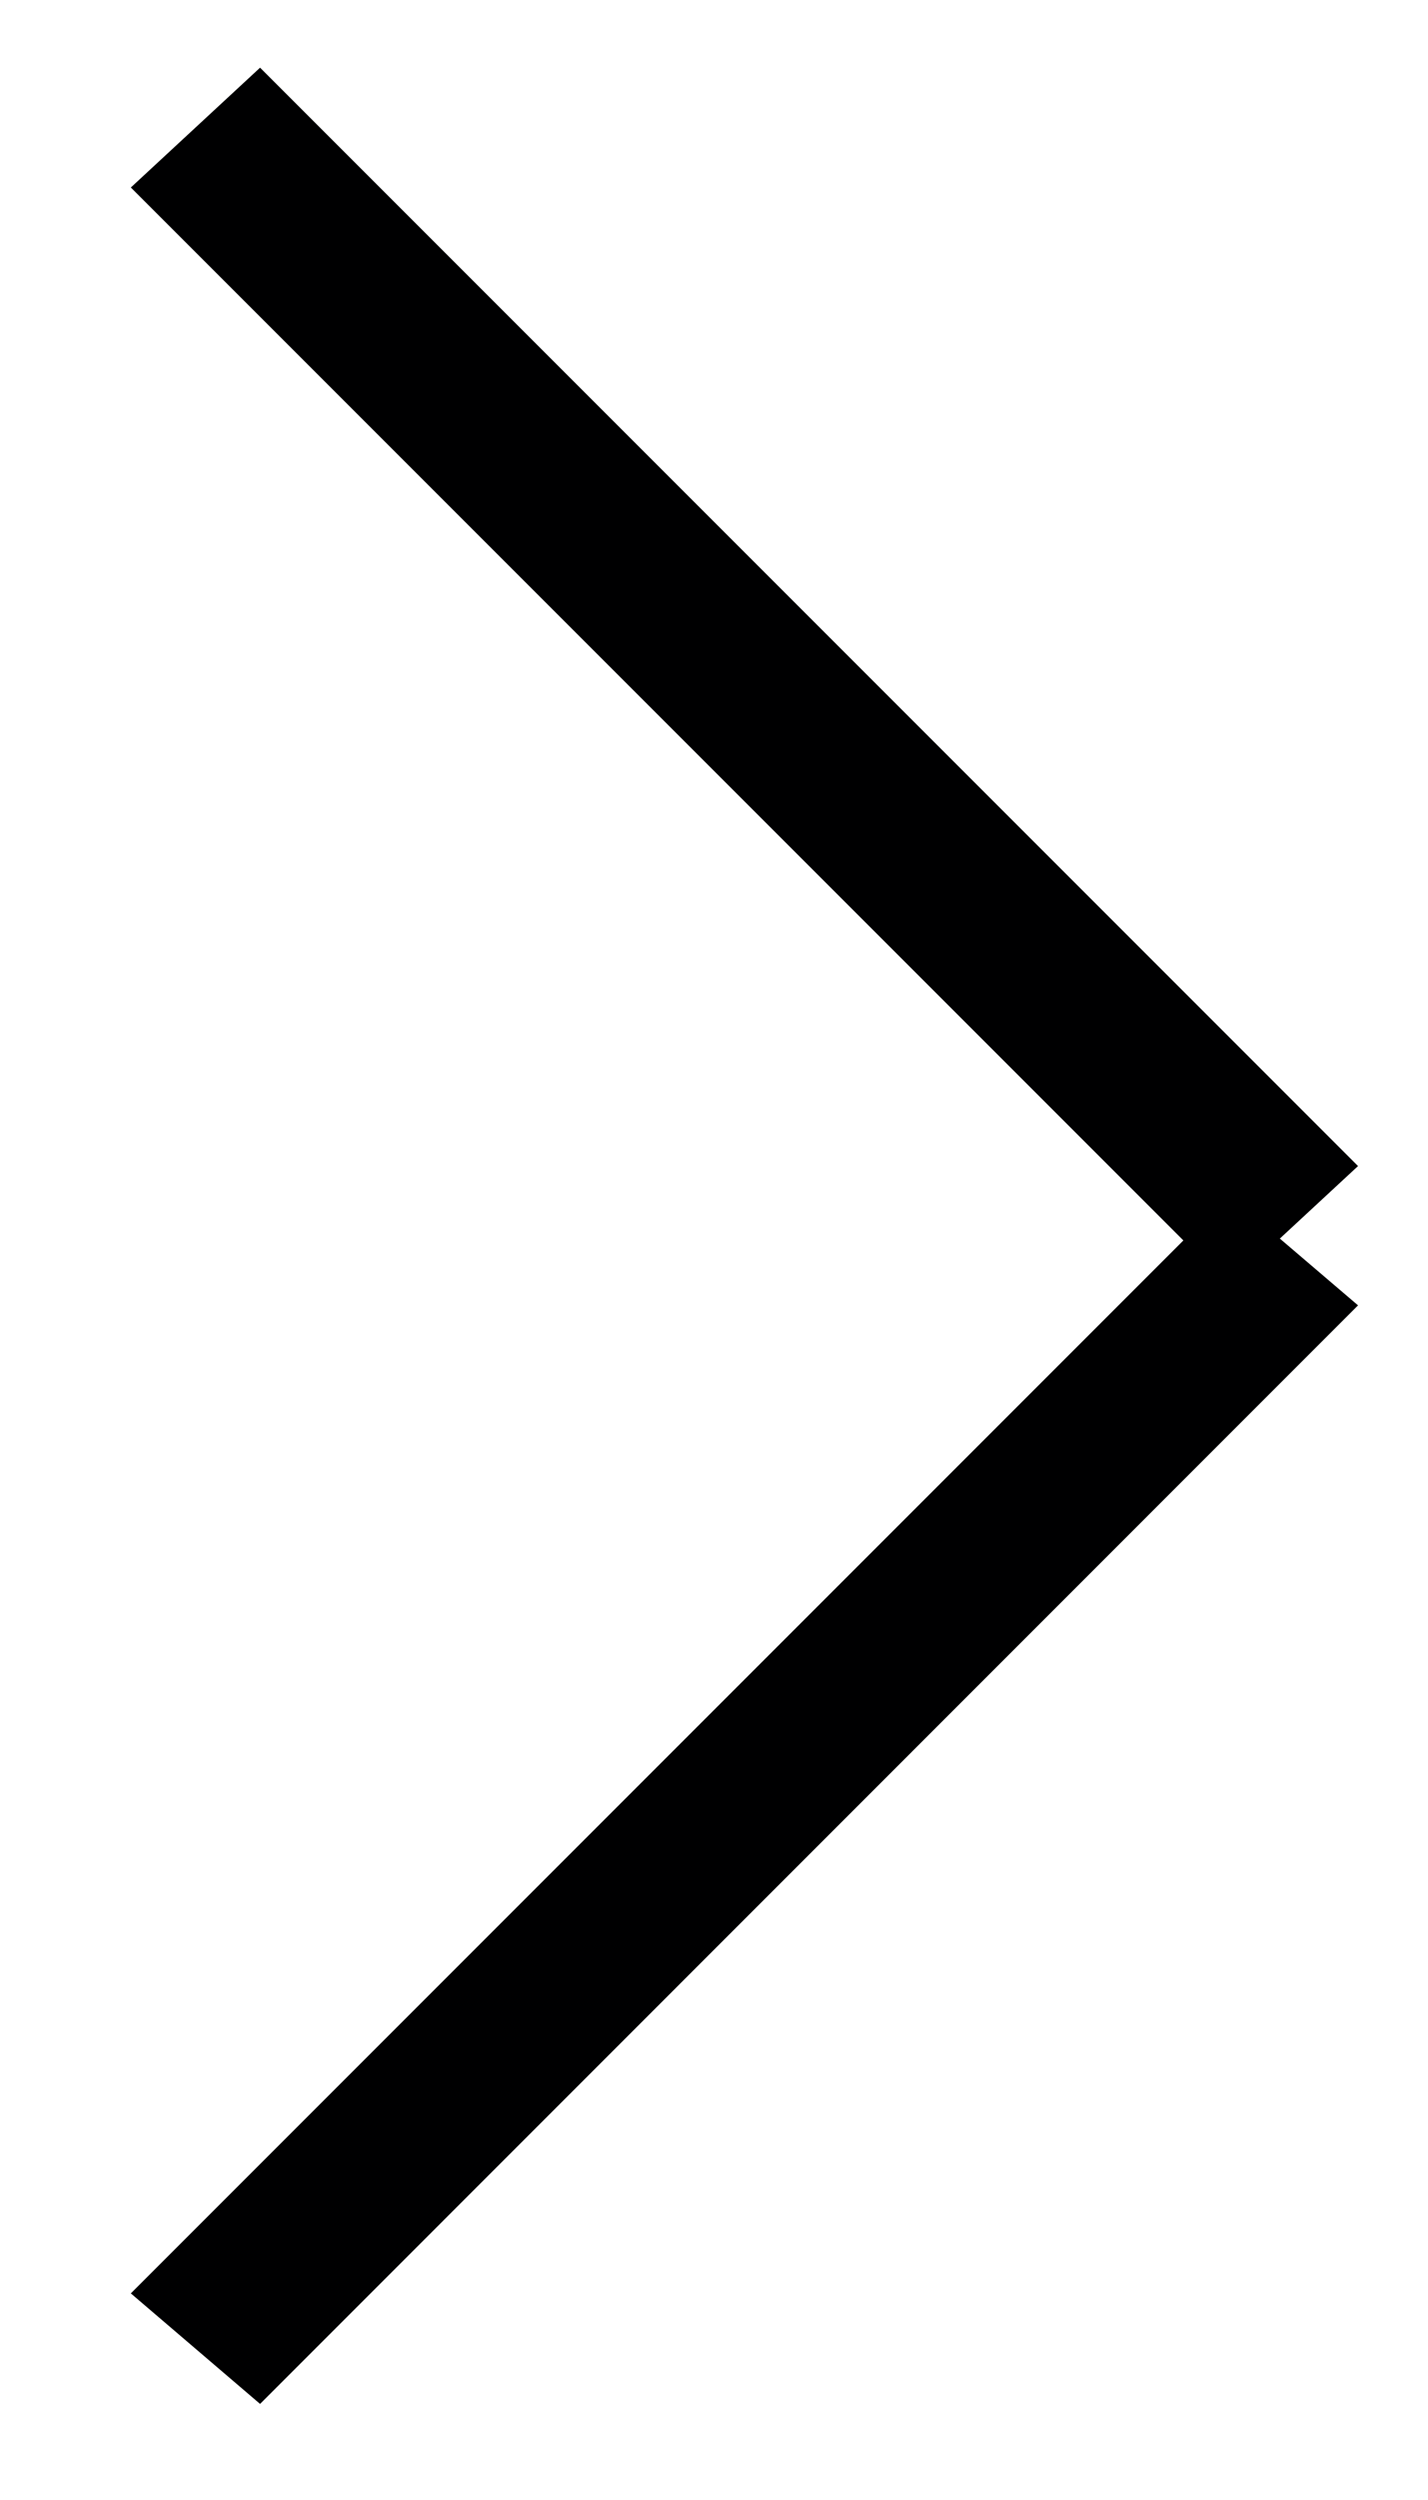 <?xml version="1.0" encoding="UTF-8" standalone="no"?>
<svg width="8px" height="14px" viewBox="0 0 8 14" version="1.1" xmlns="http://www.w3.org/2000/svg" xmlns:xlink="http://www.w3.org/1999/xlink" xmlns:sketch="http://www.bohemiancoding.com/sketch/ns">
    <!-- Generator: Sketch 3.3 (11970) - http://www.bohemiancoding.com/sketch -->
    <title>right</title>
    <desc>Created with Sketch.</desc>
    <defs></defs>
    <g id="Page-1" stroke="none" stroke-width="1" fill="none" fill-rule="evenodd" sketch:type="MSPage">
        <g id="right" sketch:type="MSLayerGroup" fill="#000001">
            <path d="M0.733,1.05 L1.457,0.379 L7.608,6.53 L6.884,7.201 L0.733,1.05" id="Fill-1" sketch:type="MSShapeGroup"></path>
            <path d="M0.733,12.843 L1.457,13.462 L7.608,7.31 L6.884,6.692 L0.733,12.843" id="Fill-2" sketch:type="MSShapeGroup"></path>
        </g>
    </g>
</svg>